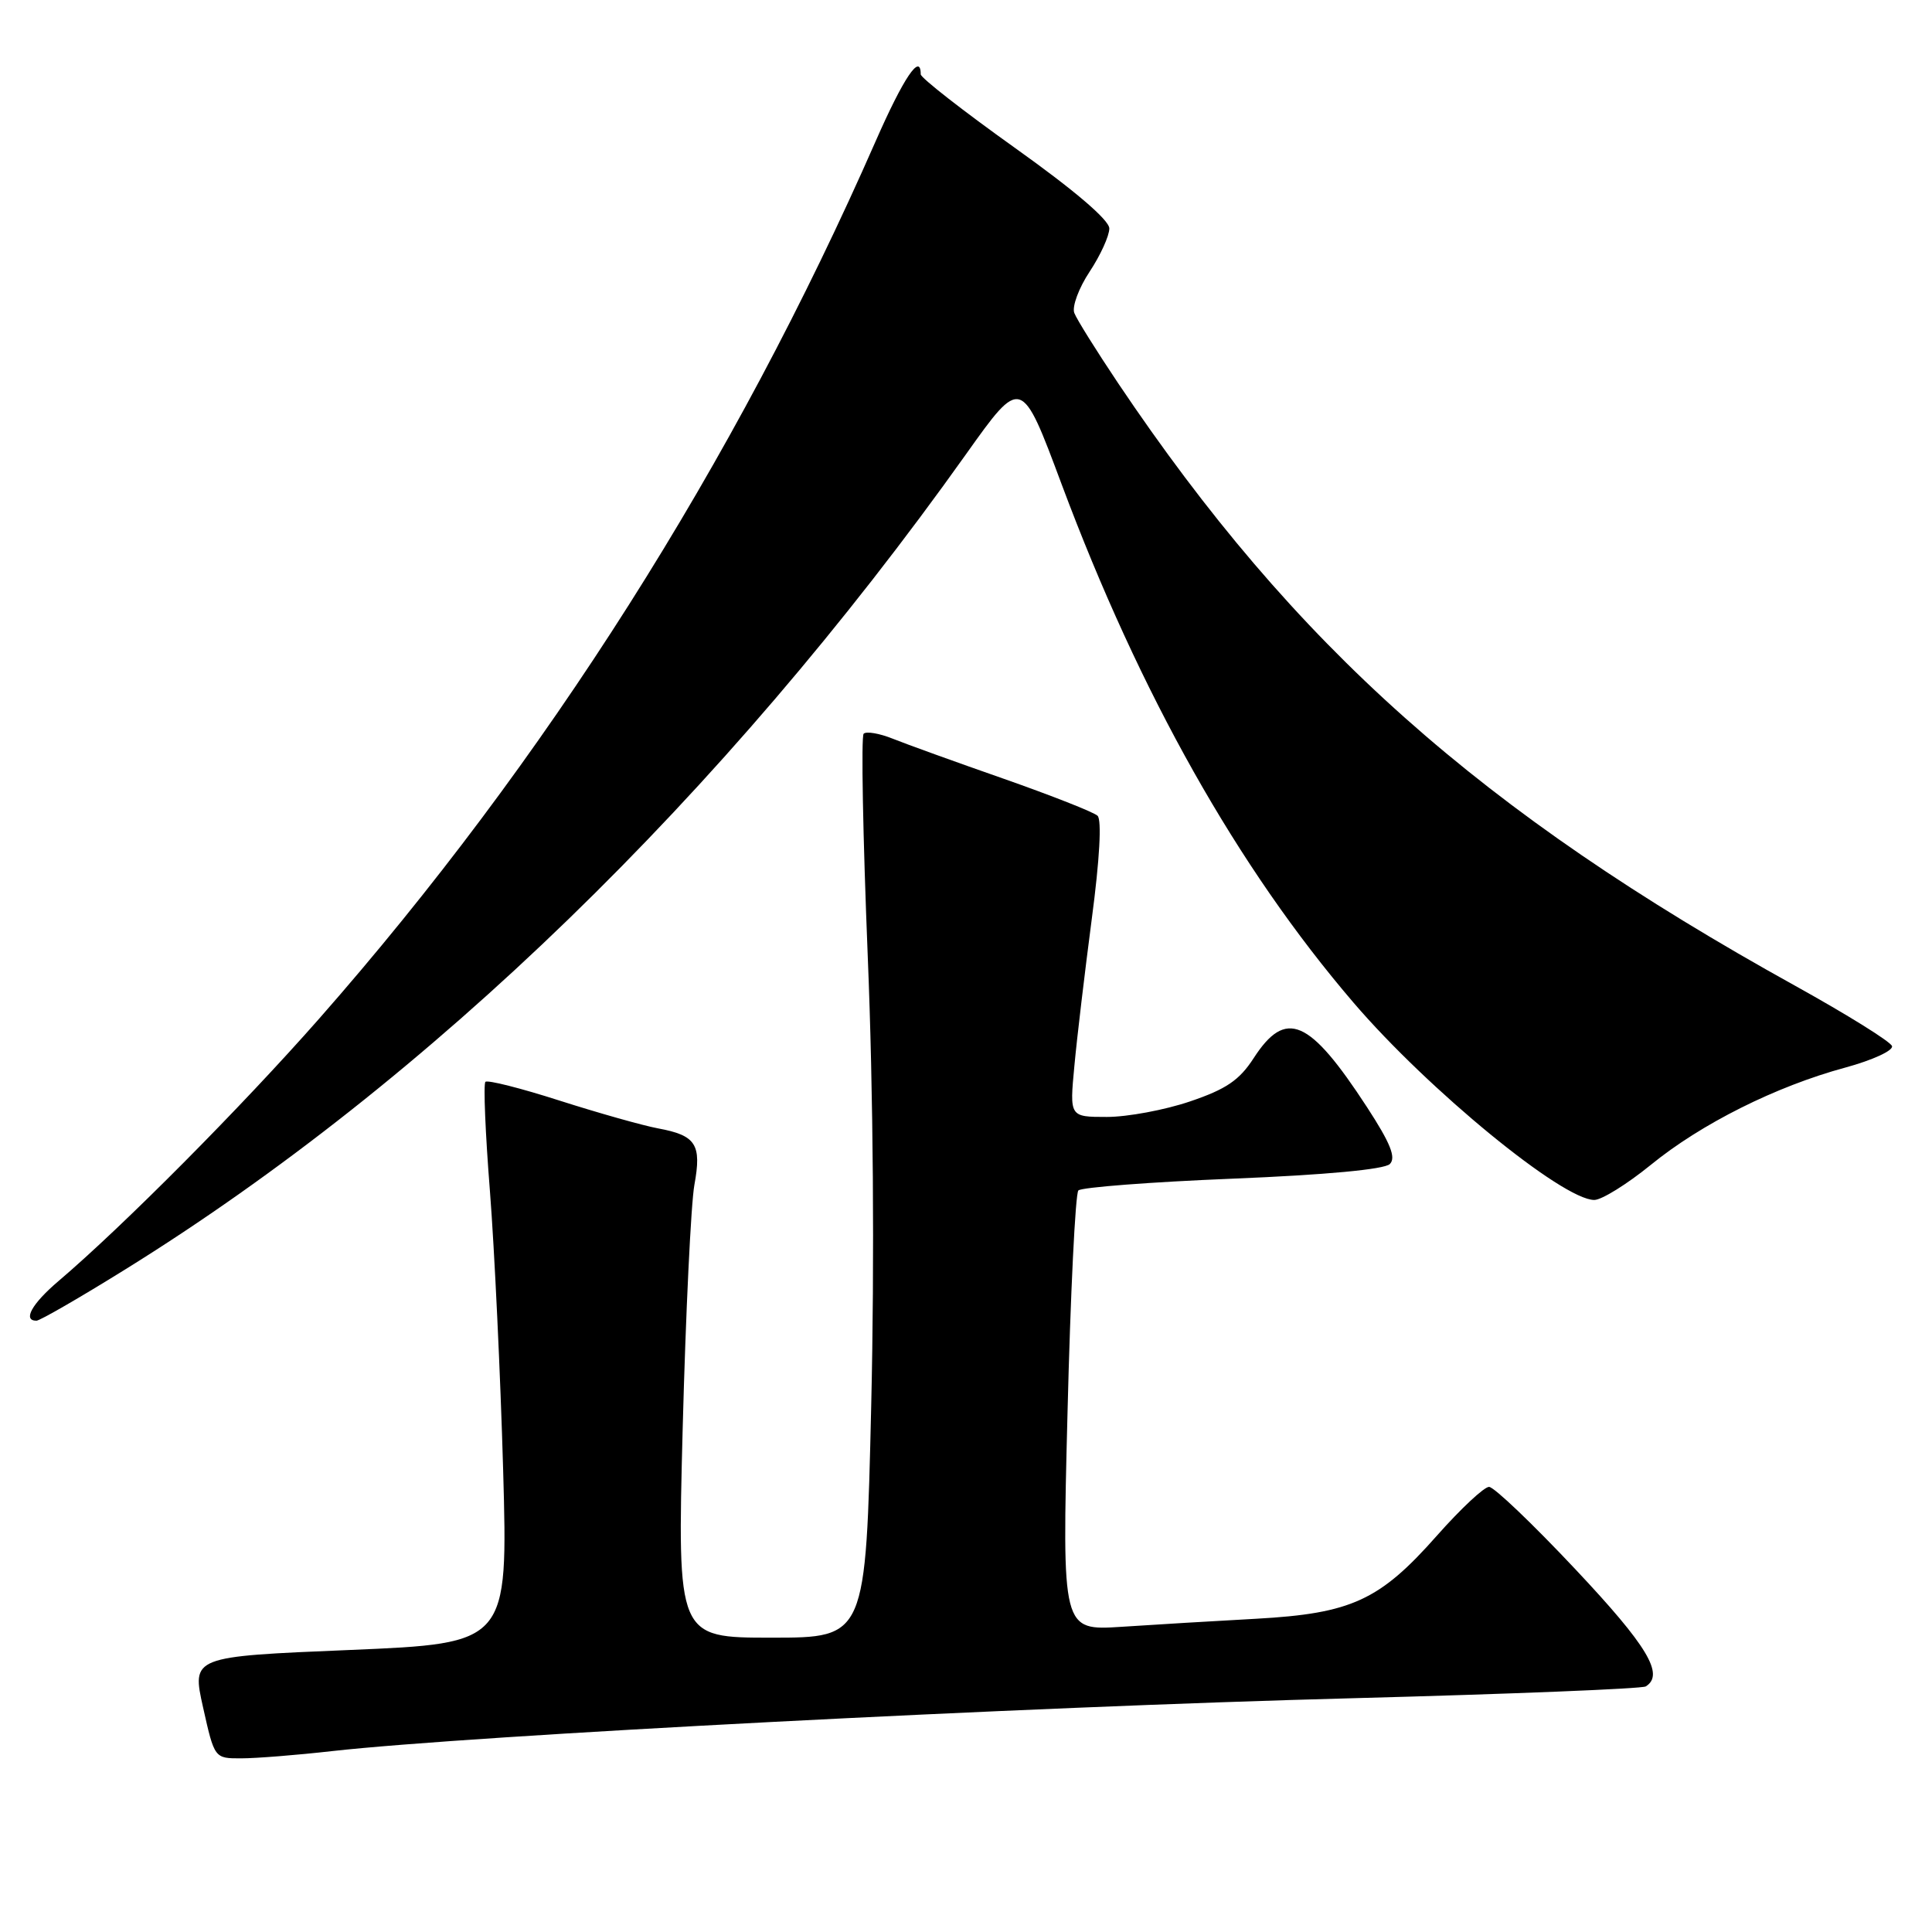 <?xml version="1.0" encoding="UTF-8" standalone="no"?>
<!DOCTYPE svg PUBLIC "-//W3C//DTD SVG 1.1//EN" "http://www.w3.org/Graphics/SVG/1.1/DTD/svg11.dtd" >
<svg xmlns="http://www.w3.org/2000/svg" xmlns:xlink="http://www.w3.org/1999/xlink" version="1.1" viewBox="0 0 256 256">
 <g >
 <path fill="currentColor"
d=" M 44.00 232.03 C 62.71 229.94 135.62 226.16 179.35 225.02 C 200.14 224.47 217.56 223.77 218.07 223.46 C 220.59 221.90 218.31 218.10 208.75 207.94 C 203.11 201.94 197.97 197.03 197.31 197.02 C 196.66 197.01 193.55 199.92 190.39 203.49 C 182.82 212.06 179.07 213.79 166.50 214.49 C 161.00 214.79 152.95 215.27 148.61 215.56 C 140.72 216.07 140.72 216.07 141.45 187.28 C 141.84 171.45 142.49 158.16 142.89 157.74 C 143.29 157.33 152.48 156.62 163.32 156.18 C 175.67 155.68 183.45 154.95 184.16 154.24 C 185.01 153.39 184.25 151.49 181.14 146.71 C 173.48 134.96 170.38 133.62 166.11 140.22 C 164.22 143.14 162.46 144.33 157.67 145.95 C 154.34 147.08 149.39 148.00 146.67 148.00 C 141.72 148.00 141.72 148.00 142.36 141.25 C 142.70 137.54 143.75 128.75 144.67 121.73 C 145.71 113.90 146.00 108.62 145.43 108.09 C 144.92 107.61 139.32 105.41 133.00 103.19 C 126.67 100.98 120.05 98.59 118.29 97.88 C 116.52 97.17 114.79 96.88 114.44 97.22 C 114.09 97.57 114.34 110.83 114.98 126.68 C 115.72 144.77 115.89 166.95 115.44 186.25 C 114.72 217.00 114.72 217.00 102.23 217.00 C 89.74 217.00 89.74 217.00 90.46 189.25 C 90.86 173.99 91.56 159.48 92.01 157.00 C 92.99 151.64 92.23 150.45 87.21 149.52 C 85.17 149.14 79.30 147.48 74.16 145.84 C 69.02 144.19 64.59 143.07 64.32 143.35 C 64.04 143.62 64.31 150.15 64.92 157.85 C 65.52 165.56 66.31 182.18 66.67 194.80 C 67.31 217.75 67.31 217.75 46.35 218.63 C 25.40 219.50 25.40 219.50 26.91 226.25 C 28.42 233.00 28.42 233.00 31.96 232.99 C 33.91 232.99 39.33 232.56 44.00 232.03 Z  M 16.62 168.19 C 56.85 143.22 95.83 105.42 128.00 60.19 C 135.34 49.87 135.34 49.87 140.68 64.19 C 151.07 91.99 163.98 114.92 179.36 132.87 C 189.27 144.43 207.05 159.00 211.25 159.00 C 212.23 159.00 215.59 156.91 218.73 154.36 C 225.42 148.90 235.34 143.94 244.51 141.46 C 248.11 140.48 250.90 139.20 250.70 138.61 C 250.51 138.02 244.75 134.44 237.92 130.65 C 196.17 107.53 171.56 85.63 148.14 50.75 C 145.28 46.48 142.67 42.31 142.35 41.47 C 142.03 40.64 142.94 38.17 144.38 36.00 C 145.82 33.82 146.99 31.25 146.99 30.27 C 146.98 29.15 142.36 25.21 134.49 19.60 C 127.62 14.70 122.00 10.31 122.00 9.85 C 122.00 6.91 119.72 10.30 116.01 18.75 C 97.28 61.44 72.21 100.96 42.27 135.00 C 31.97 146.70 16.33 162.45 7.75 169.75 C 4.22 172.75 2.97 175.00 4.83 175.00 C 5.28 175.00 10.59 171.94 16.62 168.19 Z "/>
</g>
</svg>